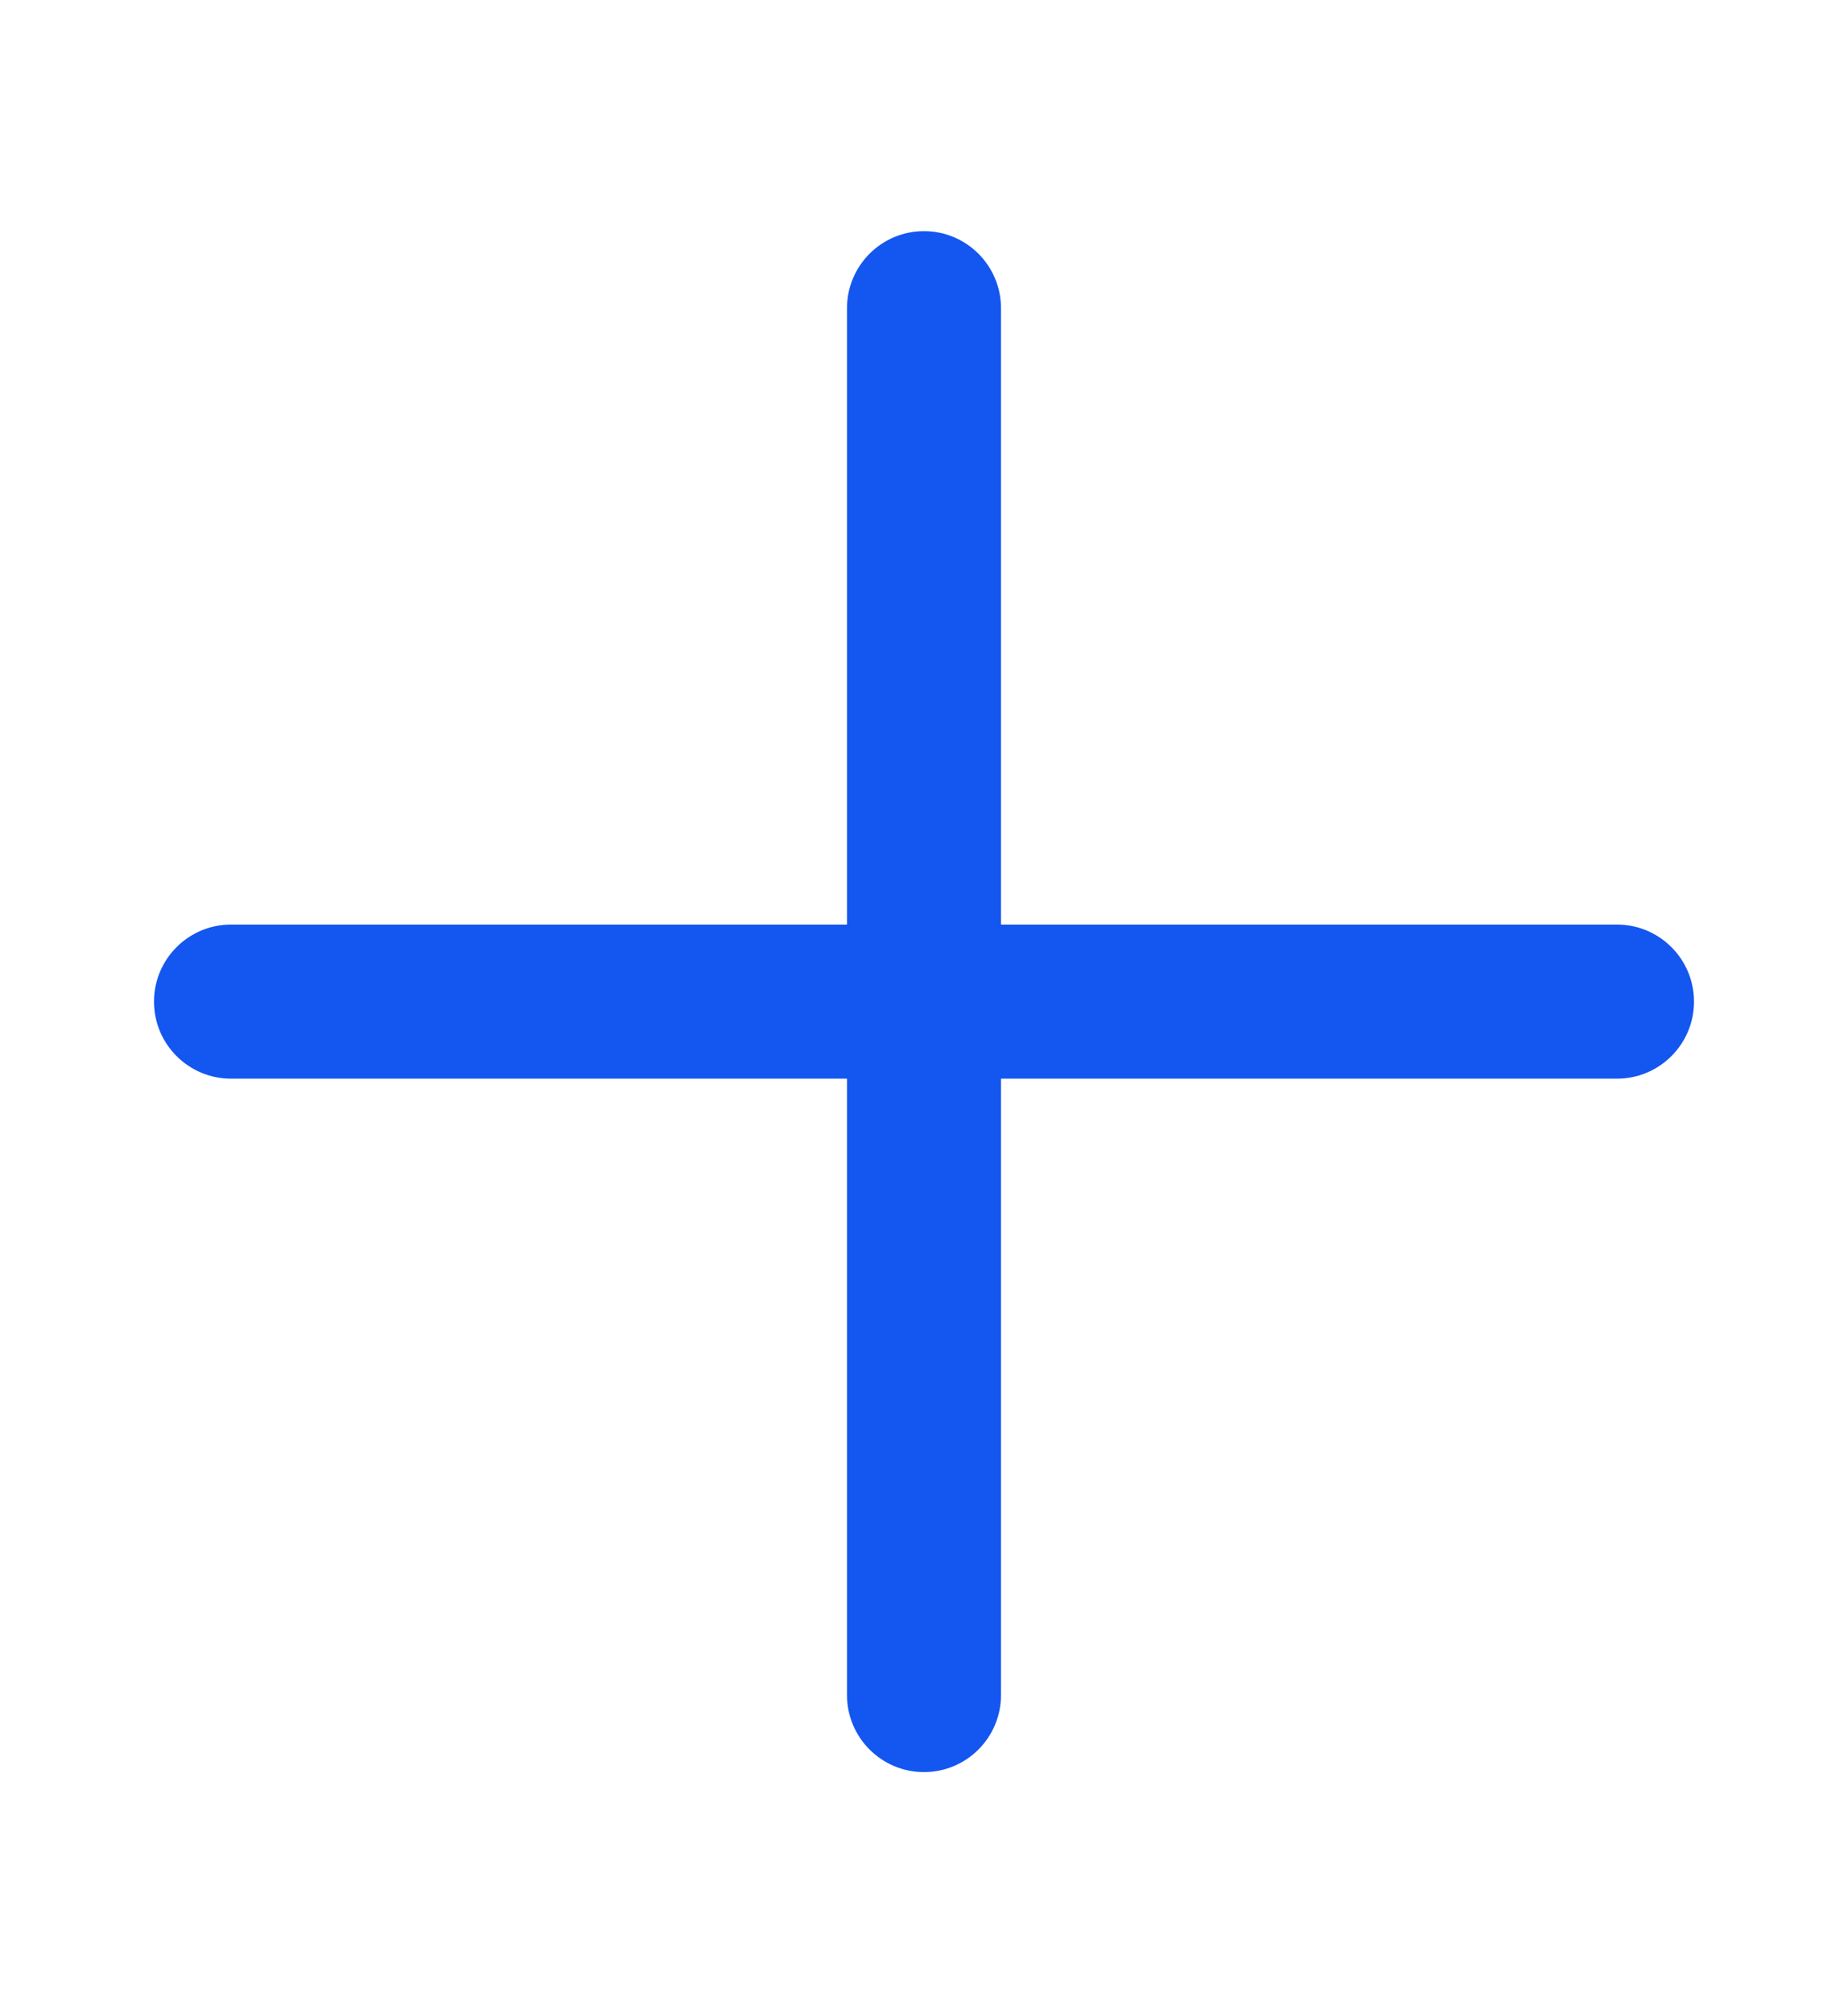 <svg width="12" height="13" viewBox="0 0 12 13" fill="none" xmlns="http://www.w3.org/2000/svg">
<path d="M6 1.5C5.724 1.5 5.5 1.724 5.5 2V6H1.5C1.224 6 1 6.224 1 6.5C1 6.776 1.224 7 1.5 7H5.5V11C5.5 11.276 5.724 11.5 6 11.5C6.276 11.5 6.5 11.276 6.5 11V7H10.5C10.776 7 11 6.776 11 6.5C11 6.224 10.776 6 10.5 6H6.5V2C6.5 1.724 6.276 1.5 6 1.5Z" fill="#1456F0"/>
</svg>
